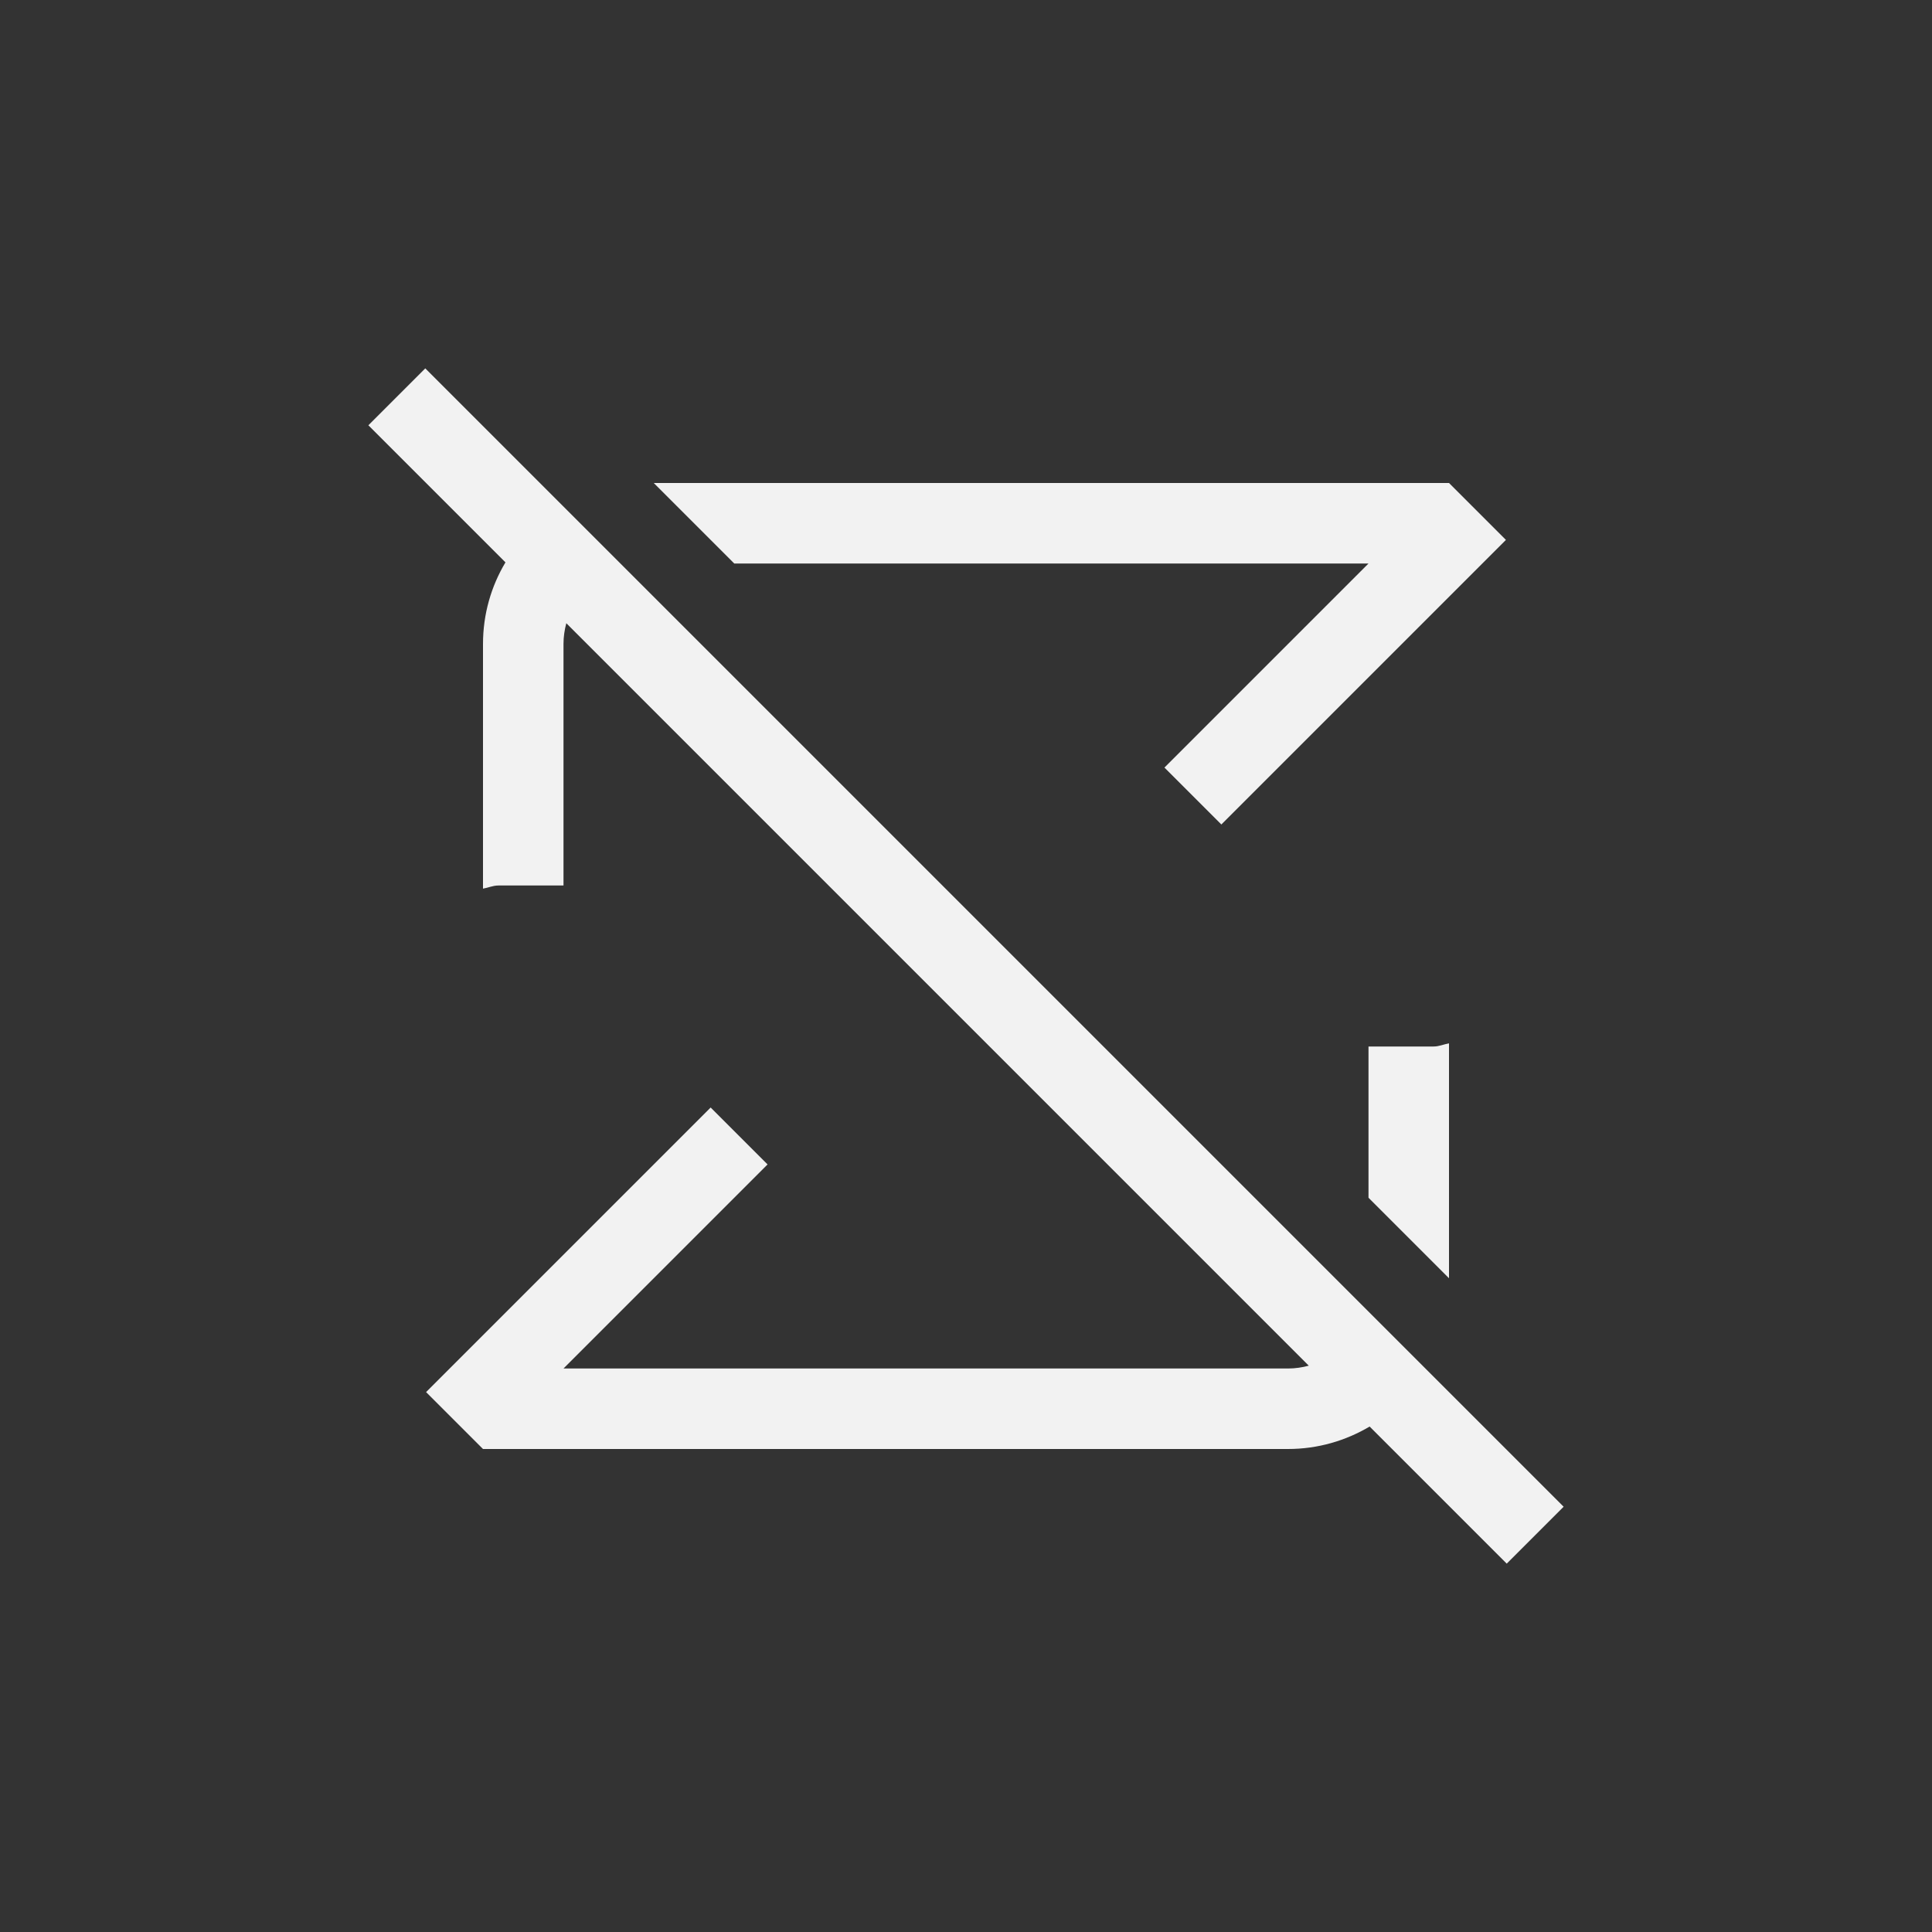 <?xml version="1.0" encoding="UTF-8" standalone="no"?>
<svg
   version="1.1"
   viewBox="0 0 24 24"
   id="svg1"
   sodipodi:docname="media-playlist-no-repeat-symbolic.svg"
   inkscape:version="1.4.2 (ebf0e940d0, 2025-05-08)"
   width="24"
   height="24"
   xmlns:inkscape="http://www.inkscape.org/namespaces/inkscape"
   xmlns:sodipodi="http://sodipodi.sourceforge.net/DTD/sodipodi-0.dtd"
   xmlns="http://www.w3.org/2000/svg"
   xmlns:svg="http://www.w3.org/2000/svg">
  <rect x="0" y="0" width="24" height="24" fill="#333333" stroke="none"/>
  <sodipodi:namedview
     id="namedview1"
     pagecolor="#ffffff"
     bordercolor="#000000"
     borderopacity="0.25"
     inkscape:showpageshadow="2"
     inkscape:pageopacity="0.0"
     inkscape:pagecheckerboard="0"
     inkscape:deskcolor="#d1d1d1"
     inkscape:zoom="33.125"
     inkscape:cx="12"
     inkscape:cy="12"
     inkscape:window-width="1920"
     inkscape:window-height="1010"
     inkscape:window-x="0"
     inkscape:window-y="0"
     inkscape:window-maximized="1"
     inkscape:current-layer="svg1" />
  <defs
     id="defs1">
    <style
       id="current-color-scheme"
       type="text/css">.ColorScheme-Text {
        color:#f2f2f2;
      }</style>
  </defs>
  <path
     id="path1"
     class="ColorScheme-Text"
     style="fill:currentColor"
     d="M 5.283,4.576 4.576,5.283 6.279,6.986 C 6.102,7.282 6,7.628 6,8 v 3.039 c 0.065,-0.011 0.123,-0.039 0.191,-0.039 h 0.809 v -3 c 0,-0.09 0.013,-0.176 0.035,-0.258 l 9.223,9.223 c -0.082,0.022 -0.168,0.035 -0.258,0.035 h -9 l 2.535,-2.535 -0.707,-0.707 -3.535,3.535 0.707,0.707 h 10 c 0.372,0 0.717,-0.103 1.014,-0.279 L 18.717,19.424 19.424,18.717 17.719,17.012 16.951,16.244 7.756,7.049 6.988,6.281 Z m 2.838,1.424 1,1 h 7.879 l -2.535,2.535 0.707,0.707 3.535,-3.535 -0.707,-0.707 z m 9.879,6.961 c -0.065,0.011 -0.123,0.039 -0.191,0.039 h -0.809 v 1.879 l 1,1 z" />
</svg>
